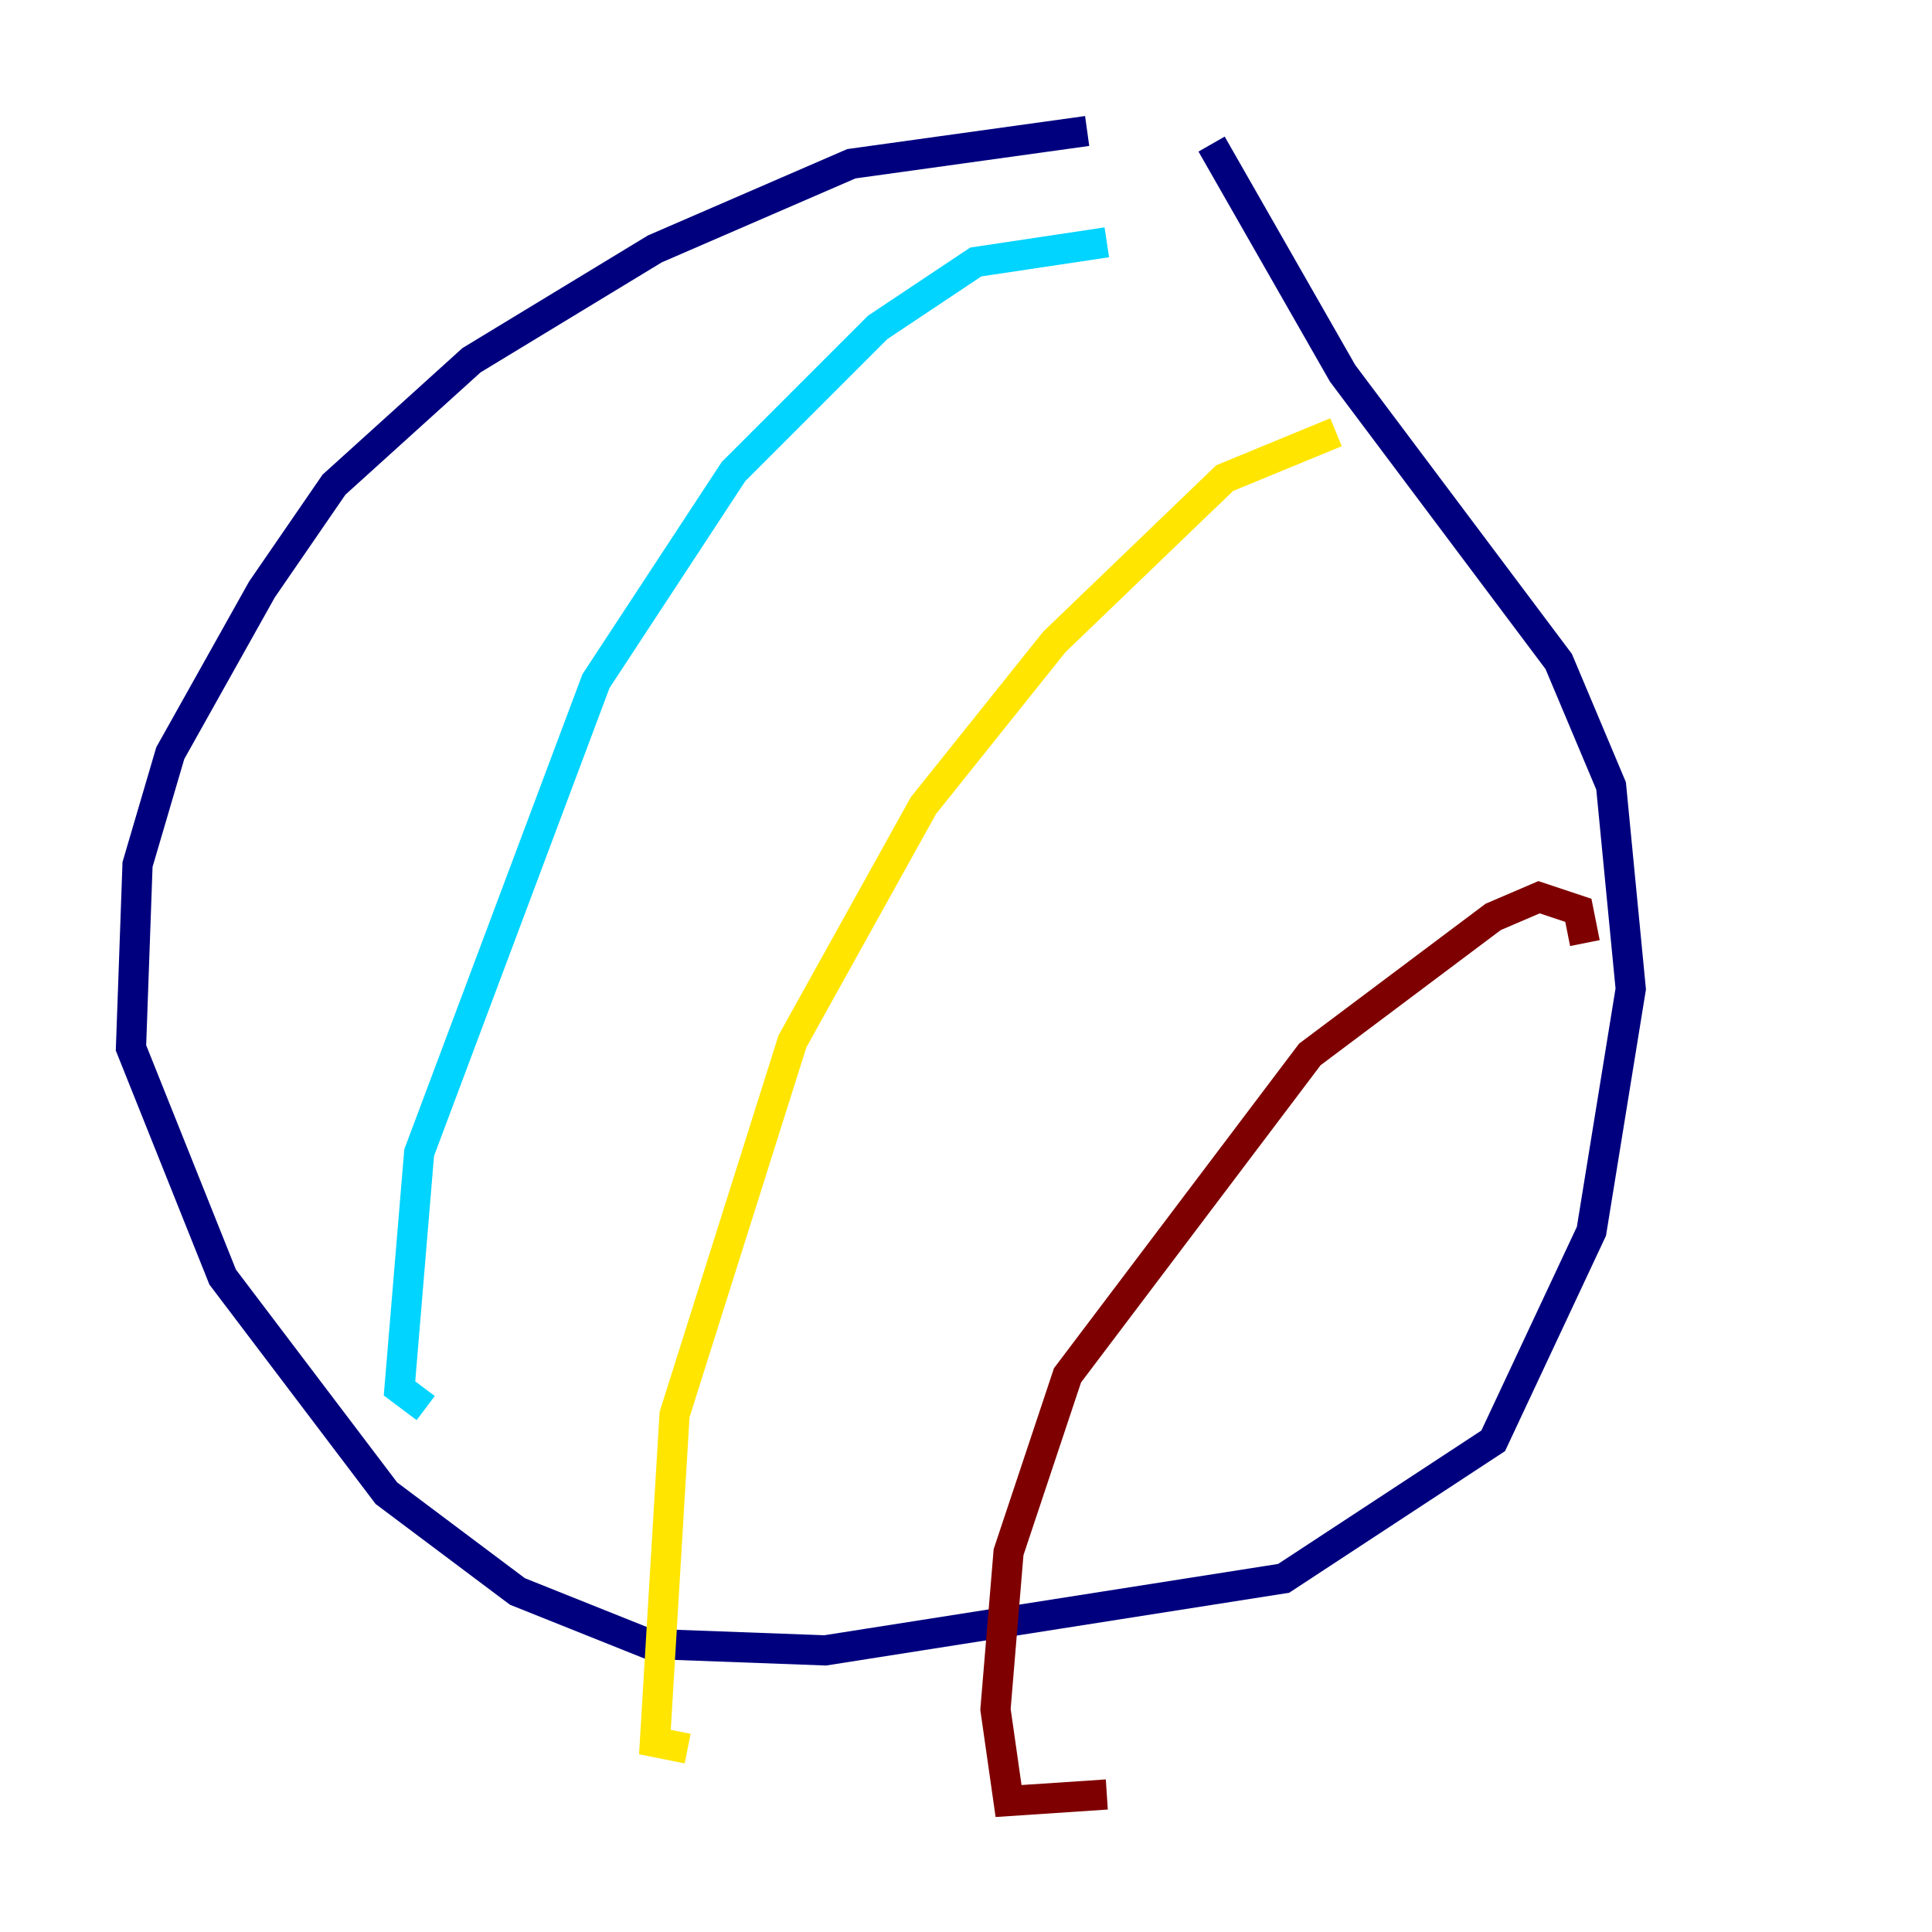 <?xml version="1.0" encoding="utf-8" ?>
<svg baseProfile="tiny" height="128" version="1.2" viewBox="0,0,128,128" width="128" xmlns="http://www.w3.org/2000/svg" xmlns:ev="http://www.w3.org/2001/xml-events" xmlns:xlink="http://www.w3.org/1999/xlink"><defs /><polyline fill="none" points="72.027,8.678 56.407,10.848 43.39,16.488 31.241,23.864 22.129,32.108 17.356,39.051 11.281,49.898 9.112,57.275 8.678,69.424 14.752,84.61 25.6,98.929 34.278,105.437 42.956,108.909 54.671,109.342 85.044,104.57 98.929,95.458 105.437,81.573 108.041,65.519 106.739,52.068 103.268,43.824 88.949,24.732 80.271,9.546" stroke="#00007f" stroke-width="2" /><polyline fill="none" points="73.329,16.054 64.651,17.356 58.142,21.695 48.597,31.241 39.485,45.125 27.77,76.366 26.468,91.986 28.203,93.288" stroke="#00d4ff" stroke-width="2" /><polyline fill="none" points="88.515,28.637 81.139,31.675 69.858,42.522 61.18,53.37 52.502,68.99 44.691,93.722 43.39,115.417 45.559,115.851" stroke="#ffe500" stroke-width="2" /><polyline fill="none" points="105.003,62.481 104.57,60.312 101.966,59.444 98.929,60.746 86.78,69.858 70.725,91.119 66.82,102.834 65.953,113.248 66.82,119.322 73.329,118.888" stroke="#7f0000" stroke-width="2" /></svg>